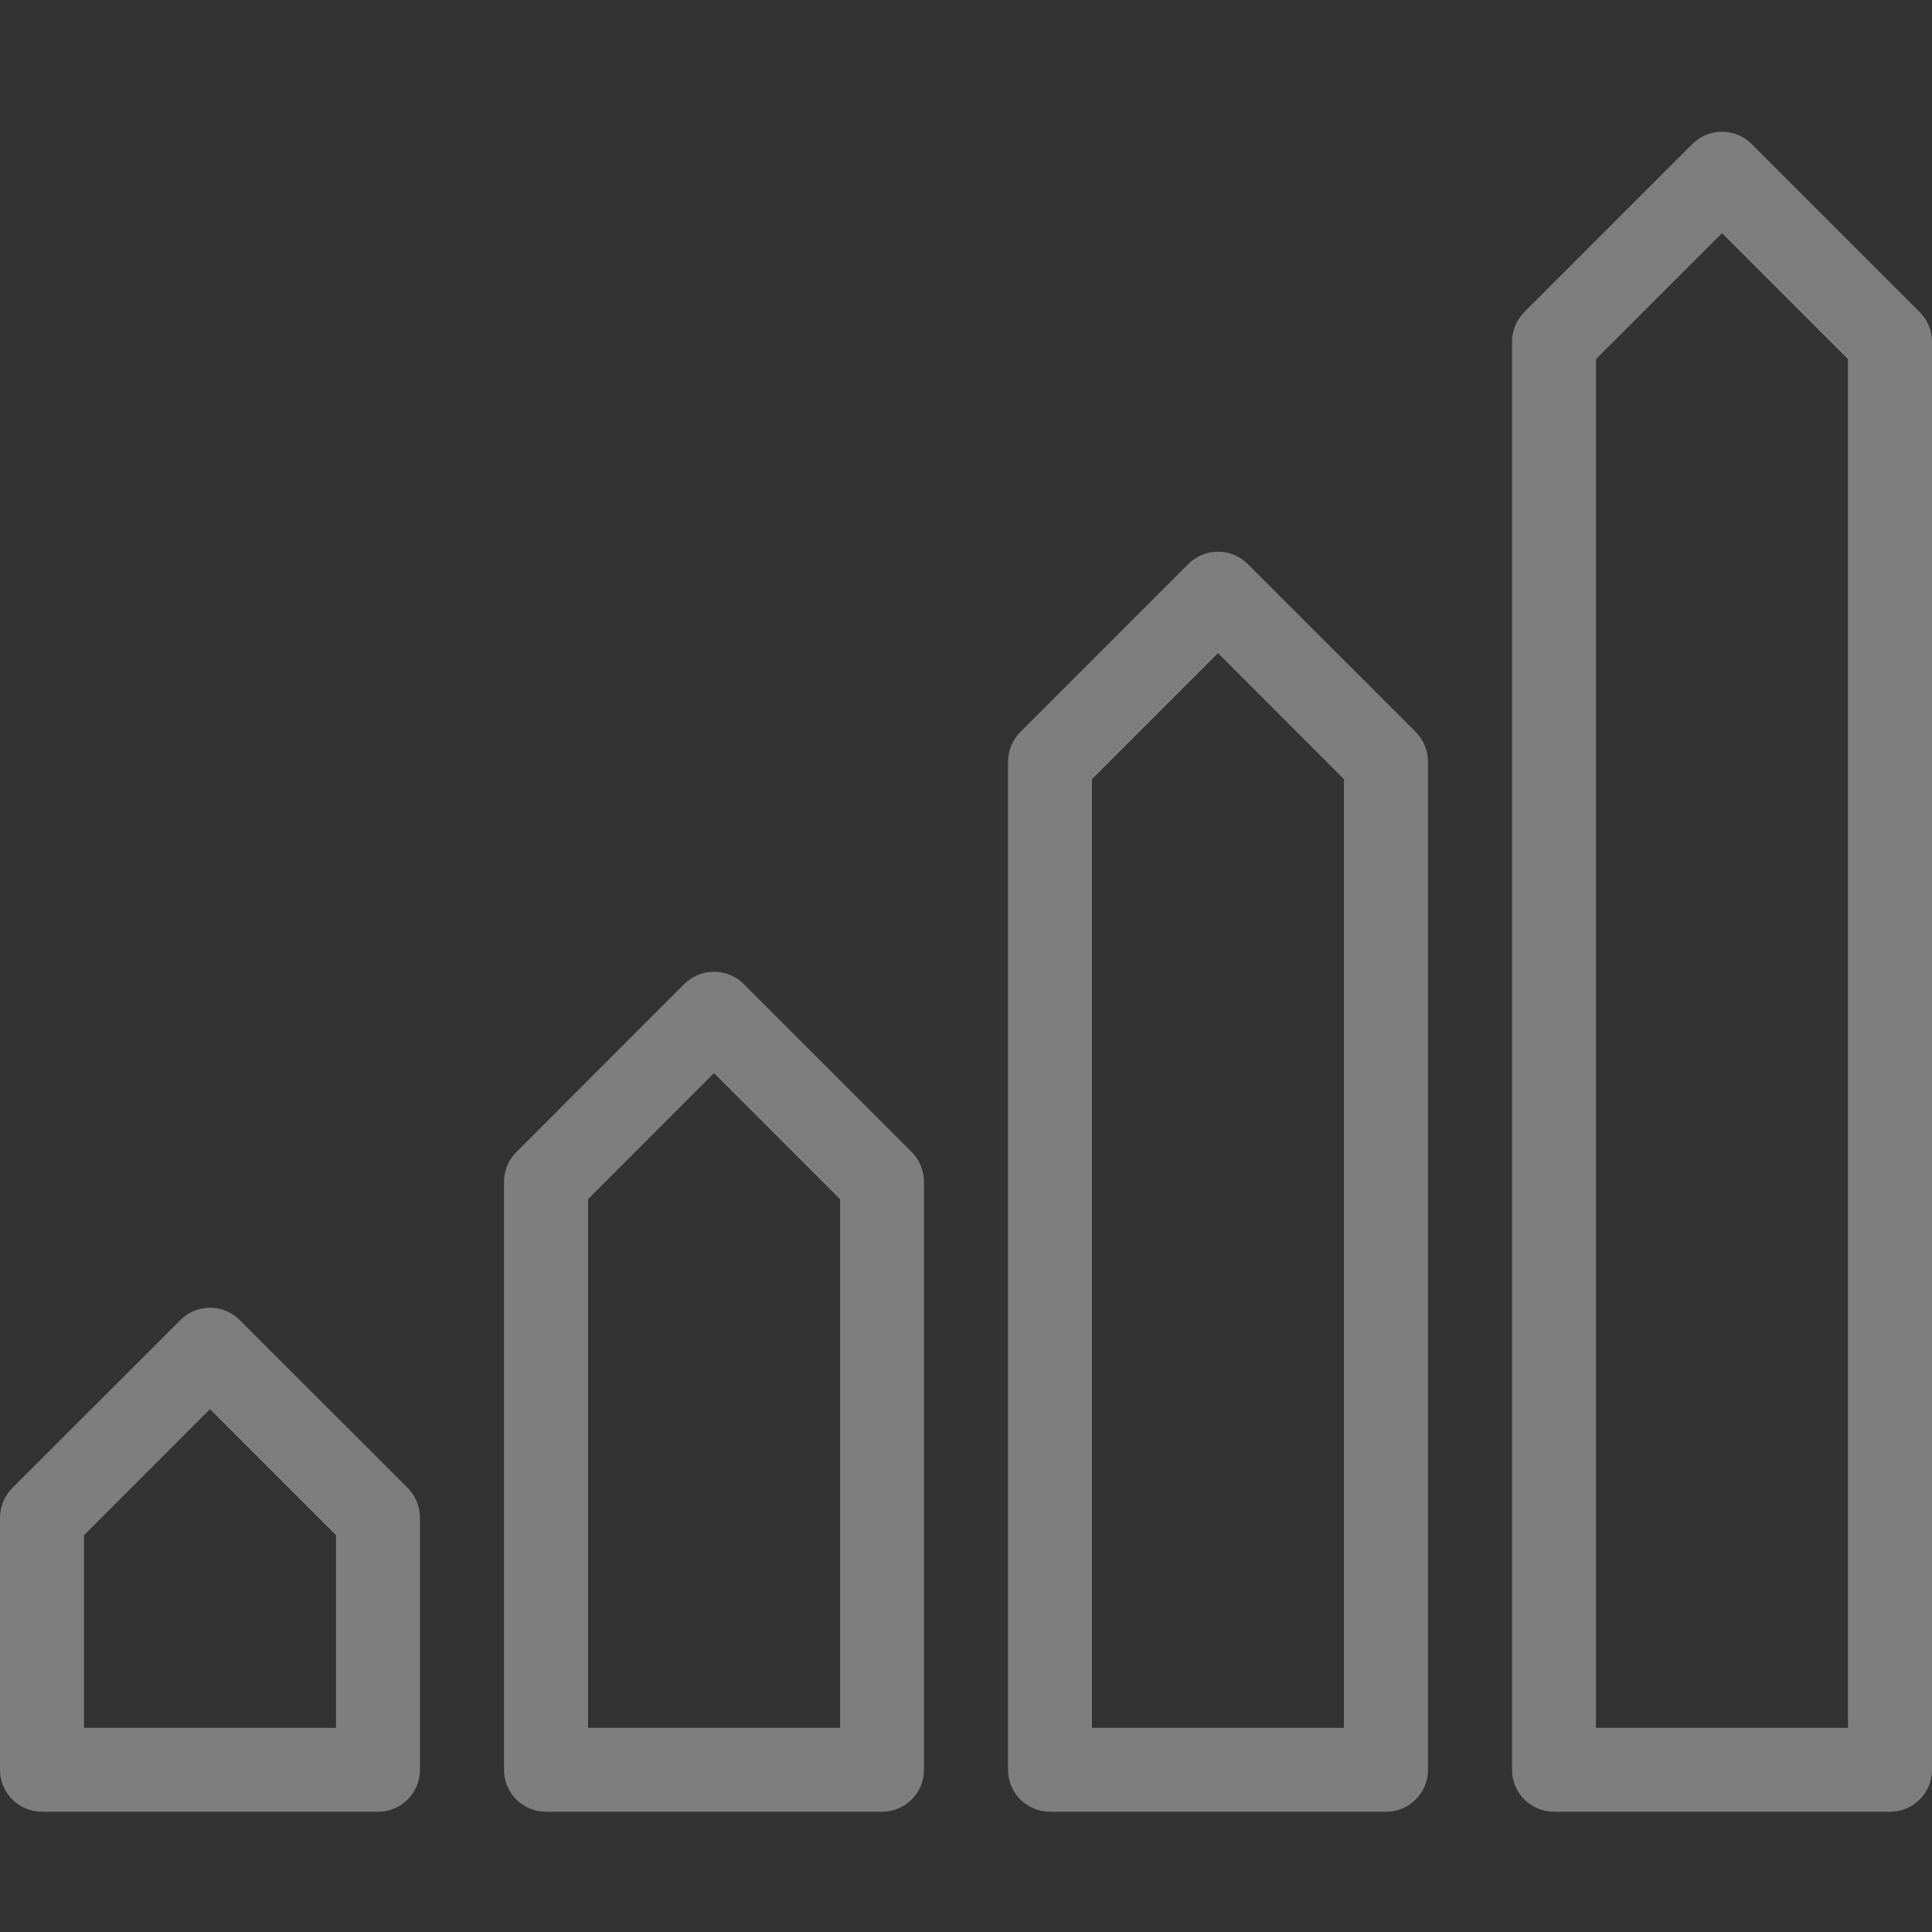 <?xml version="1.0" encoding="UTF-8"?>
<svg width="16px" height="16px" viewBox="0 0 16 16" version="1.1" xmlns="http://www.w3.org/2000/svg" xmlns:xlink="http://www.w3.org/1999/xlink">
    <rect x="0" y="0" width="16" height="16" fill="#333333" stroke="none"/>
    <!-- Generator: Sketch 54.1 (76490) - https://sketchapp.com -->
    <title>Market</title>
    <desc>Created with Sketch.</desc>
    <g id="UI" stroke="none" stroke-width="1" fill="none" fill-rule="evenodd" opacity="0.37">
        <g id="9.1.-Menu-Broker" transform="translate(-24, -156)" fill="#FFFFFF">
            <g id="Menu">
                <g id="Menu-text" transform="translate(0, 156)">
                    <g id="Market-Data">
                        <g id="Market" transform="translate(24, 0)">
                            <g id="Market_icon">
                                <g id="icons" transform="translate(0, 0.5)">
                                    <path d="M0.348,14.504 L3.13,14.504 C3.322,14.504 3.478,14.349 3.478,14.157 L3.478,12.07 C3.478,11.977 3.441,11.889 3.377,11.823 L1.985,10.432 C1.85,10.296 1.629,10.296 1.494,10.432 L0.102,11.823 C0.037,11.889 0,11.977 0,12.07 L0,14.157 C0,14.349 0.156,14.504 0.348,14.504 L0.348,14.504 Z M0.696,12.214 L1.739,11.17 L2.783,12.214 L2.783,13.809 L0.696,13.809 L0.696,12.214 L0.696,12.214 Z" id="Shape"></path>
                                    <path d="M6.159,7.649 C6.024,7.514 5.803,7.514 5.667,7.649 L4.276,9.041 C4.211,9.106 4.174,9.194 4.174,9.287 L4.174,14.157 C4.174,14.349 4.33,14.504 4.522,14.504 L7.304,14.504 C7.496,14.504 7.652,14.349 7.652,14.157 L7.652,9.287 C7.652,9.194 7.615,9.106 7.551,9.041 L6.159,7.649 L6.159,7.649 Z M6.957,13.809 L4.87,13.809 L4.87,9.431 L5.913,8.387 L6.957,9.431 L6.957,13.809 L6.957,13.809 Z" id="Shape"></path>
                                    <path d="M10.333,4.171 C10.198,4.035 9.977,4.035 9.841,4.171 L8.45,5.562 C8.385,5.628 8.348,5.716 8.348,5.809 L8.348,14.157 C8.348,14.349 8.504,14.504 8.696,14.504 L11.478,14.504 C11.67,14.504 11.826,14.349 11.826,14.157 L11.826,5.809 C11.826,5.716 11.789,5.628 11.725,5.562 L10.333,4.171 L10.333,4.171 Z M11.13,13.809 L9.043,13.809 L9.043,5.953 L10.087,4.909 L11.13,5.953 L11.13,13.809 L11.13,13.809 Z" id="Shape"></path>
                                    <path d="M12.87,14.504 L15.652,14.504 C15.844,14.504 16,14.349 16,14.157 L16,2.33 C16,2.238 15.963,2.15 15.898,2.084 L14.507,0.693 C14.371,0.557 14.151,0.557 14.015,0.693 L12.624,2.084 C12.559,2.15 12.522,2.238 12.522,2.33 L12.522,14.157 C12.522,14.349 12.678,14.504 12.87,14.504 L12.87,14.504 Z M13.217,2.474 L14.261,1.431 L15.304,2.474 L15.304,13.809 L13.217,13.809 L13.217,2.474 L13.217,2.474 Z" id="Shape"></path>
                                </g>
                            </g>
                        </g>
                    </g>
                </g>
            </g>
        </g>
    </g>
</svg>